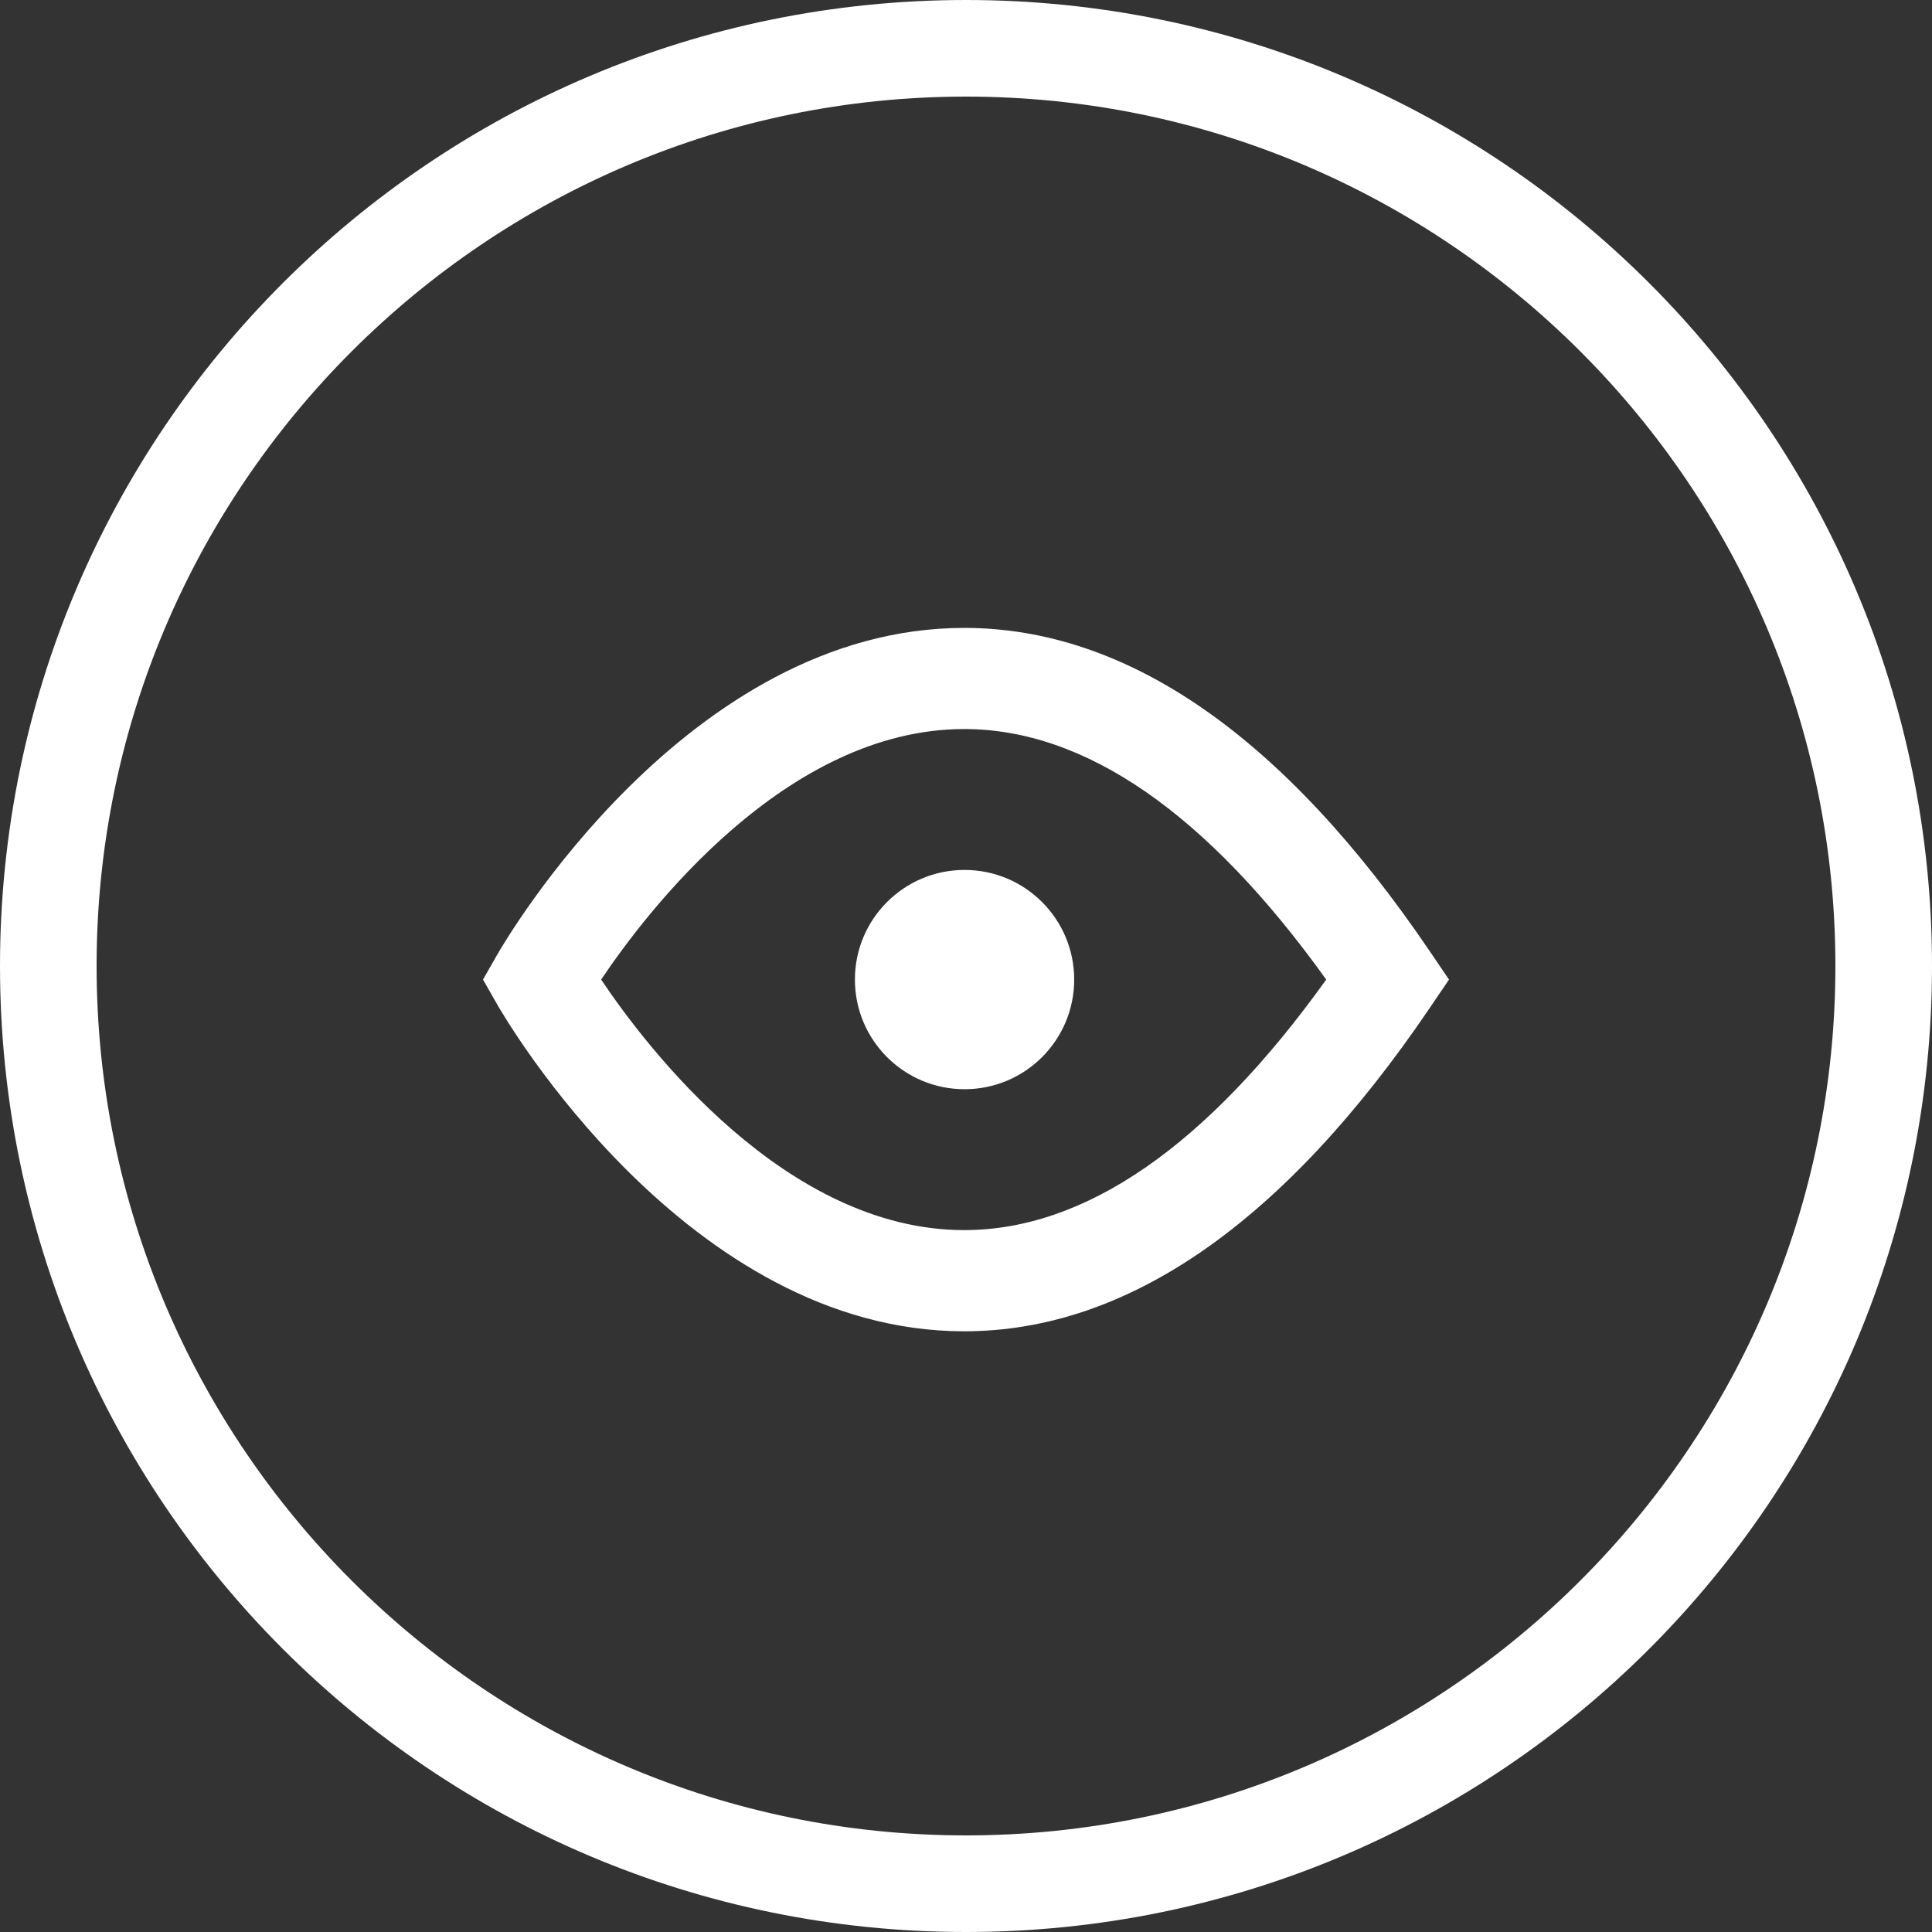 <?xml version="1.0" encoding="utf-8"?>
<!-- Generator: Adobe Illustrator 17.1.0, SVG Export Plug-In . SVG Version: 6.00 Build 0)  -->
<!DOCTYPE svg PUBLIC "-//W3C//DTD SVG 1.1//EN" "http://www.w3.org/Graphics/SVG/1.1/DTD/svg11.dtd">
<svg xmlns="http://www.w3.org/2000/svg" xmlns:xlink="http://www.w3.org/1999/xlink" version="1.1" id="Ebene_1" x="0px" y="0px" width="40px" height="40px" viewBox="0 0 40 40" enable-background="new 0 0 40 40" xml:space="preserve">
<rect x="0" y="0" width="40" height="40" fill="#333333" stroke="none"/>
<g>
	<path fill="#FFFFFF" d="M20,2c9.925,0,18,8.075,18,18s-8.075,18-18,18S2,29.925,2,20S10.075,2,20,2 M20,0C8.954,0,0,8.954,0,20   s8.954,20,20,20s20-8.954,20-20S31.046,0,20,0L20,0z"/>
</g>
<path fill="#FFFFFF" d="M19.962,27.563c-5.736,0-9.507-6.486-9.665-6.762L10,20.281l0.297-0.52C10.455,19.486,14.227,13,19.962,13  c3.384,0,6.627,2.252,9.639,6.693L30,20.281l-0.399,0.588C26.589,25.311,23.346,27.563,19.962,27.563z M12.446,20.281  c0.944,1.408,3.823,5.187,7.516,5.187c2.508,0,5.028-1.744,7.496-5.187c-2.468-3.442-4.988-5.187-7.496-5.187  C16.271,15.095,13.391,18.873,12.446,20.281z M19.97,18.011c-1.254,0-2.27,1.016-2.27,2.27c0,1.254,1.016,2.27,2.27,2.27  c1.254,0,2.27-1.016,2.27-2.27C22.24,19.028,21.224,18.011,19.97,18.011z"/>
</svg>
